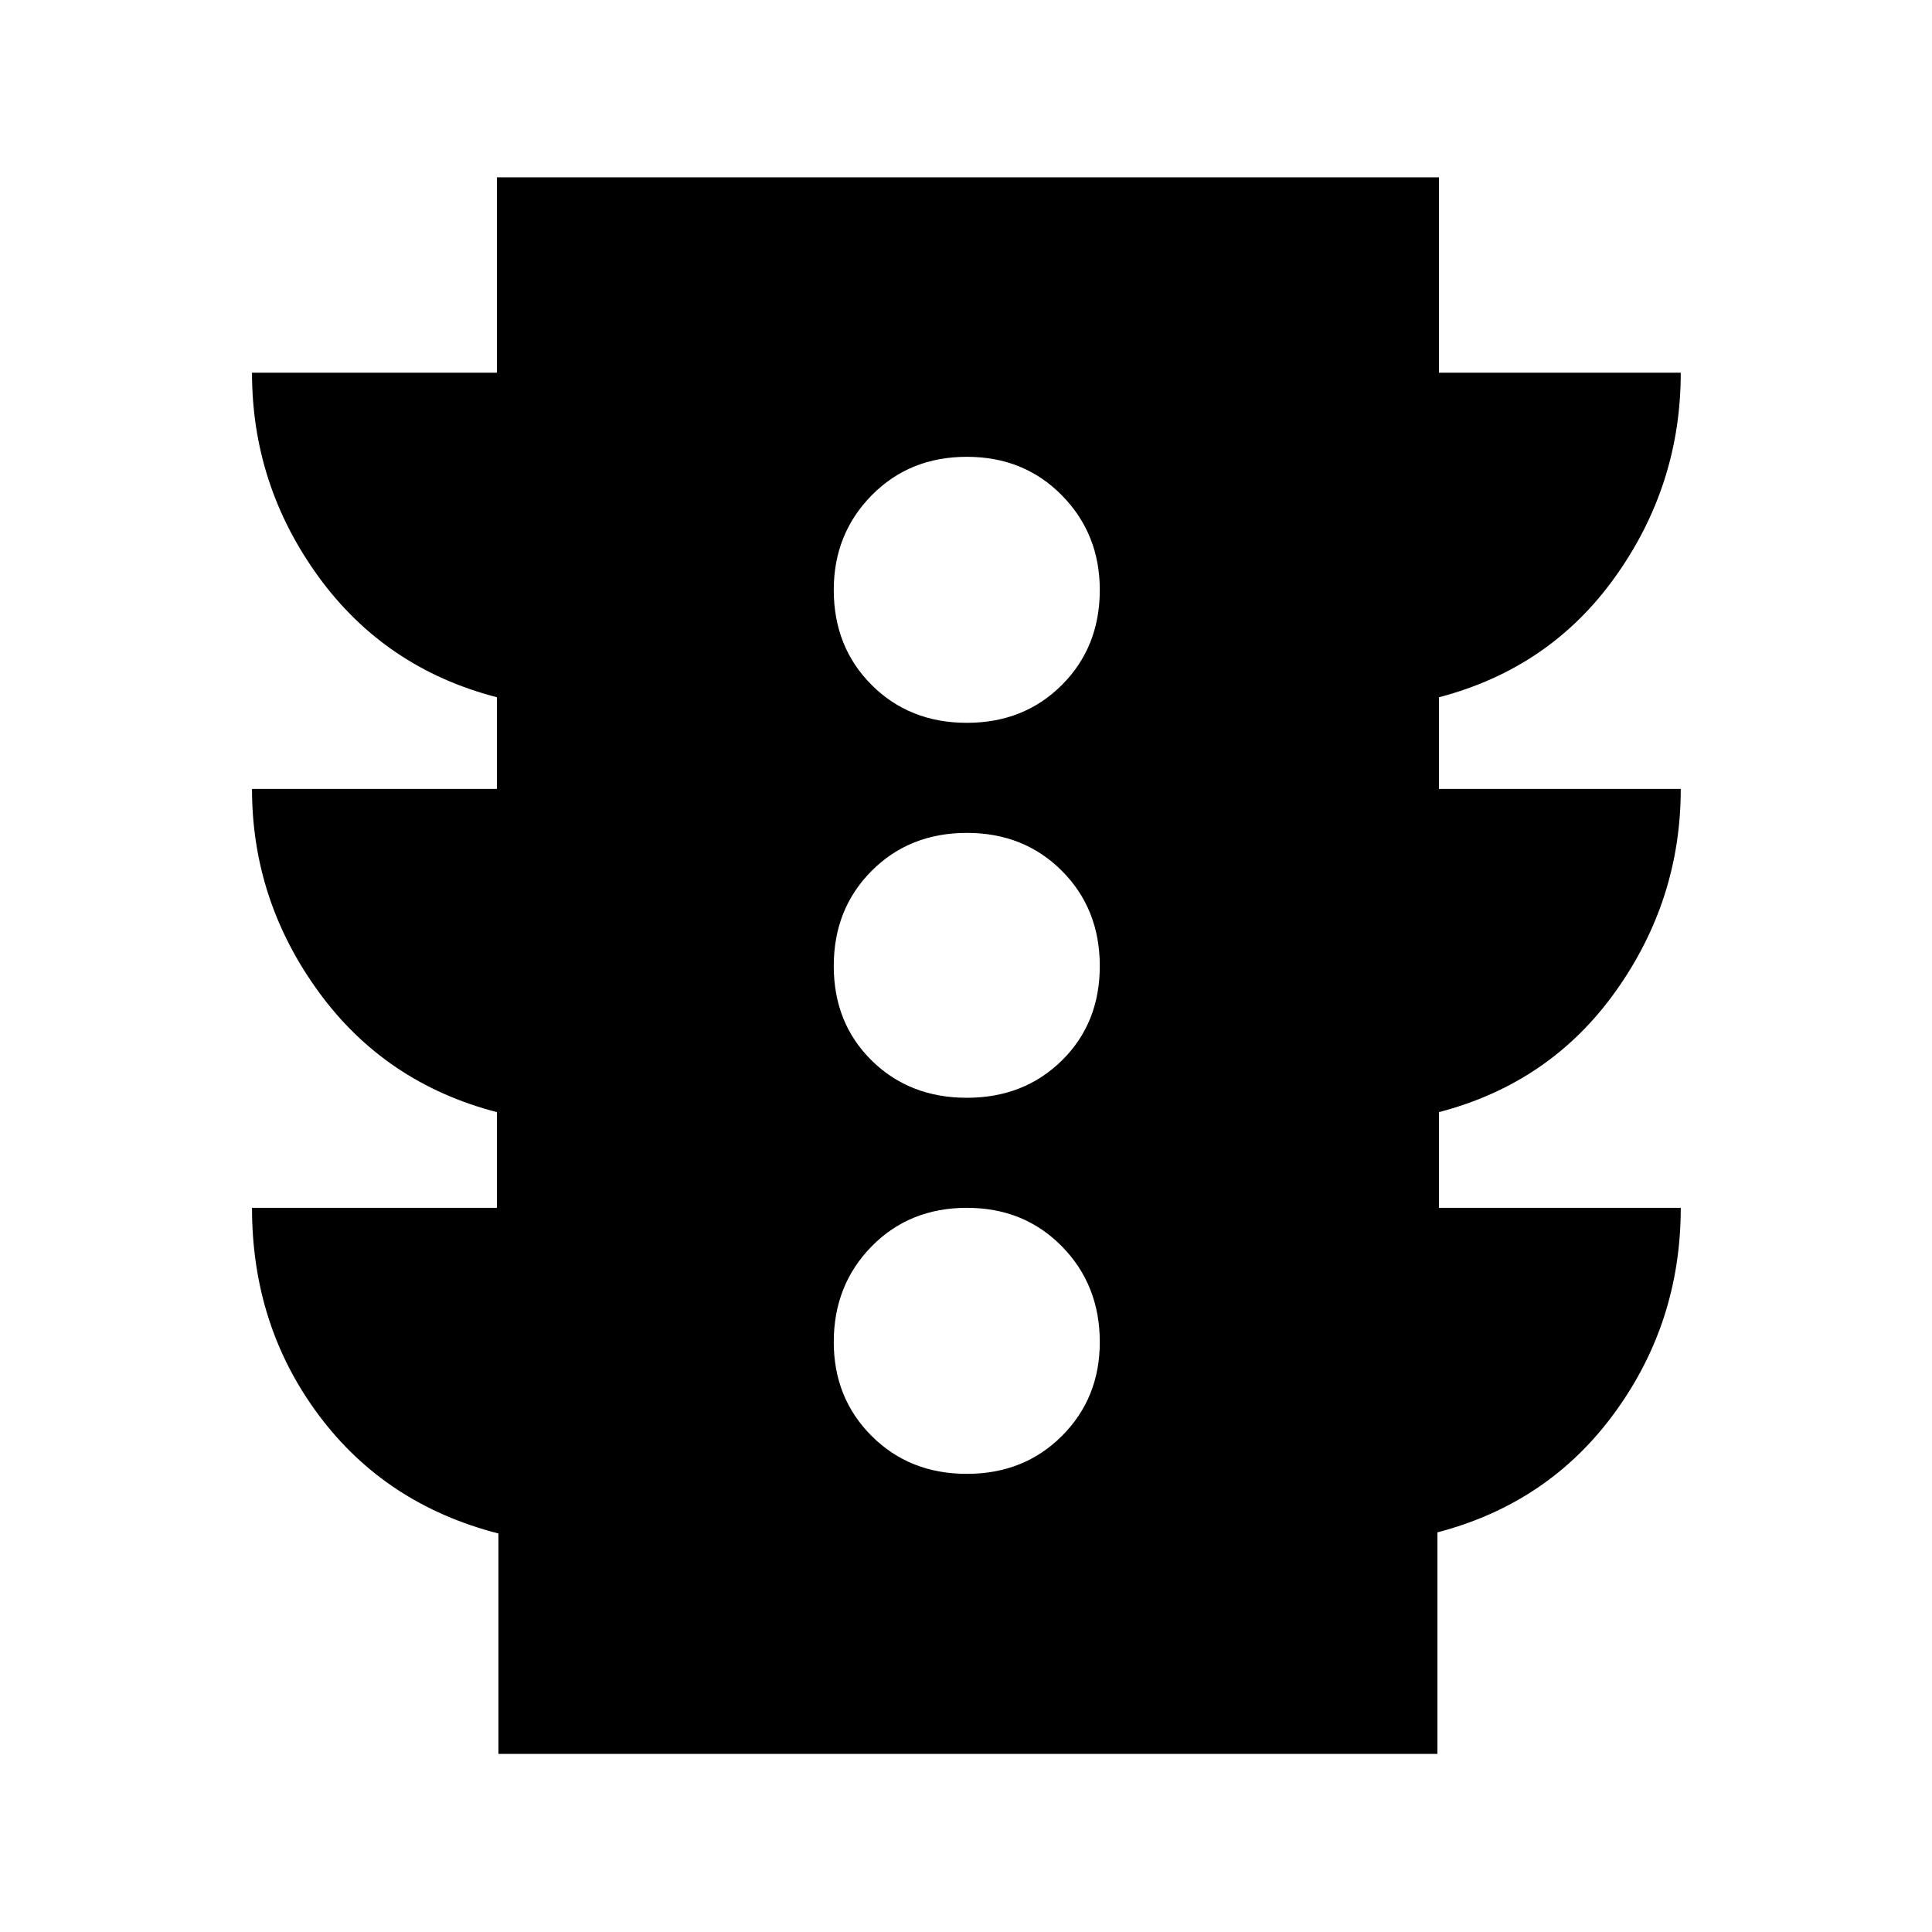 <svg xmlns="http://www.w3.org/2000/svg" height="40" viewBox="0 -960 960 960" width="40"><path d="M480.43-227.65q28.4 0 47.22-18.83 18.83-18.82 18.83-46.65 0-28.39-18.83-47.55-18.82-19.16-47.22-19.16-28.49 0-47.32 19.16-18.82 19.16-18.82 47.55 0 27.83 18.82 46.65 18.83 18.83 47.32 18.83Zm0-186.87q28.4 0 47.22-18.54 18.83-18.55 18.83-46.94 0-28.39-18.83-47.27-18.82-18.87-47.22-18.87-28.49 0-47.32 18.87-18.82 18.88-18.82 47.27 0 28.39 18.82 46.94 18.83 18.54 47.32 18.54Zm0-186.31q28.4 0 47.22-18.82 18.83-18.83 18.83-47.22 0-27.83-18.83-46.99-18.82-19.15-47.22-19.15-28.49 0-47.32 19.15-18.82 19.16-18.82 46.99 0 28.39 18.82 47.22 18.83 18.82 47.32 18.82ZM247.67-88.49v-109.53q-56.18-14.42-89.31-58.84-33.14-44.43-33.14-102.98H246.9v-47.55q-55.61-14.42-88.65-59.88-33.03-45.46-33.03-100.72H246.9v-45.55q-55.61-14.42-88.65-59.93-33.03-45.5-33.03-101.33H246.9v-97.08h468.11v97.08h120.15q0 55.71-32.46 101.28-32.45 45.56-87.69 59.98v45.55h120.15q0 55.26-32.46 100.72-32.45 45.46-87.69 59.88v47.55h120.15q0 56.78-32.84 101.81t-88.07 59.45v110.09H247.67Z"/></svg>